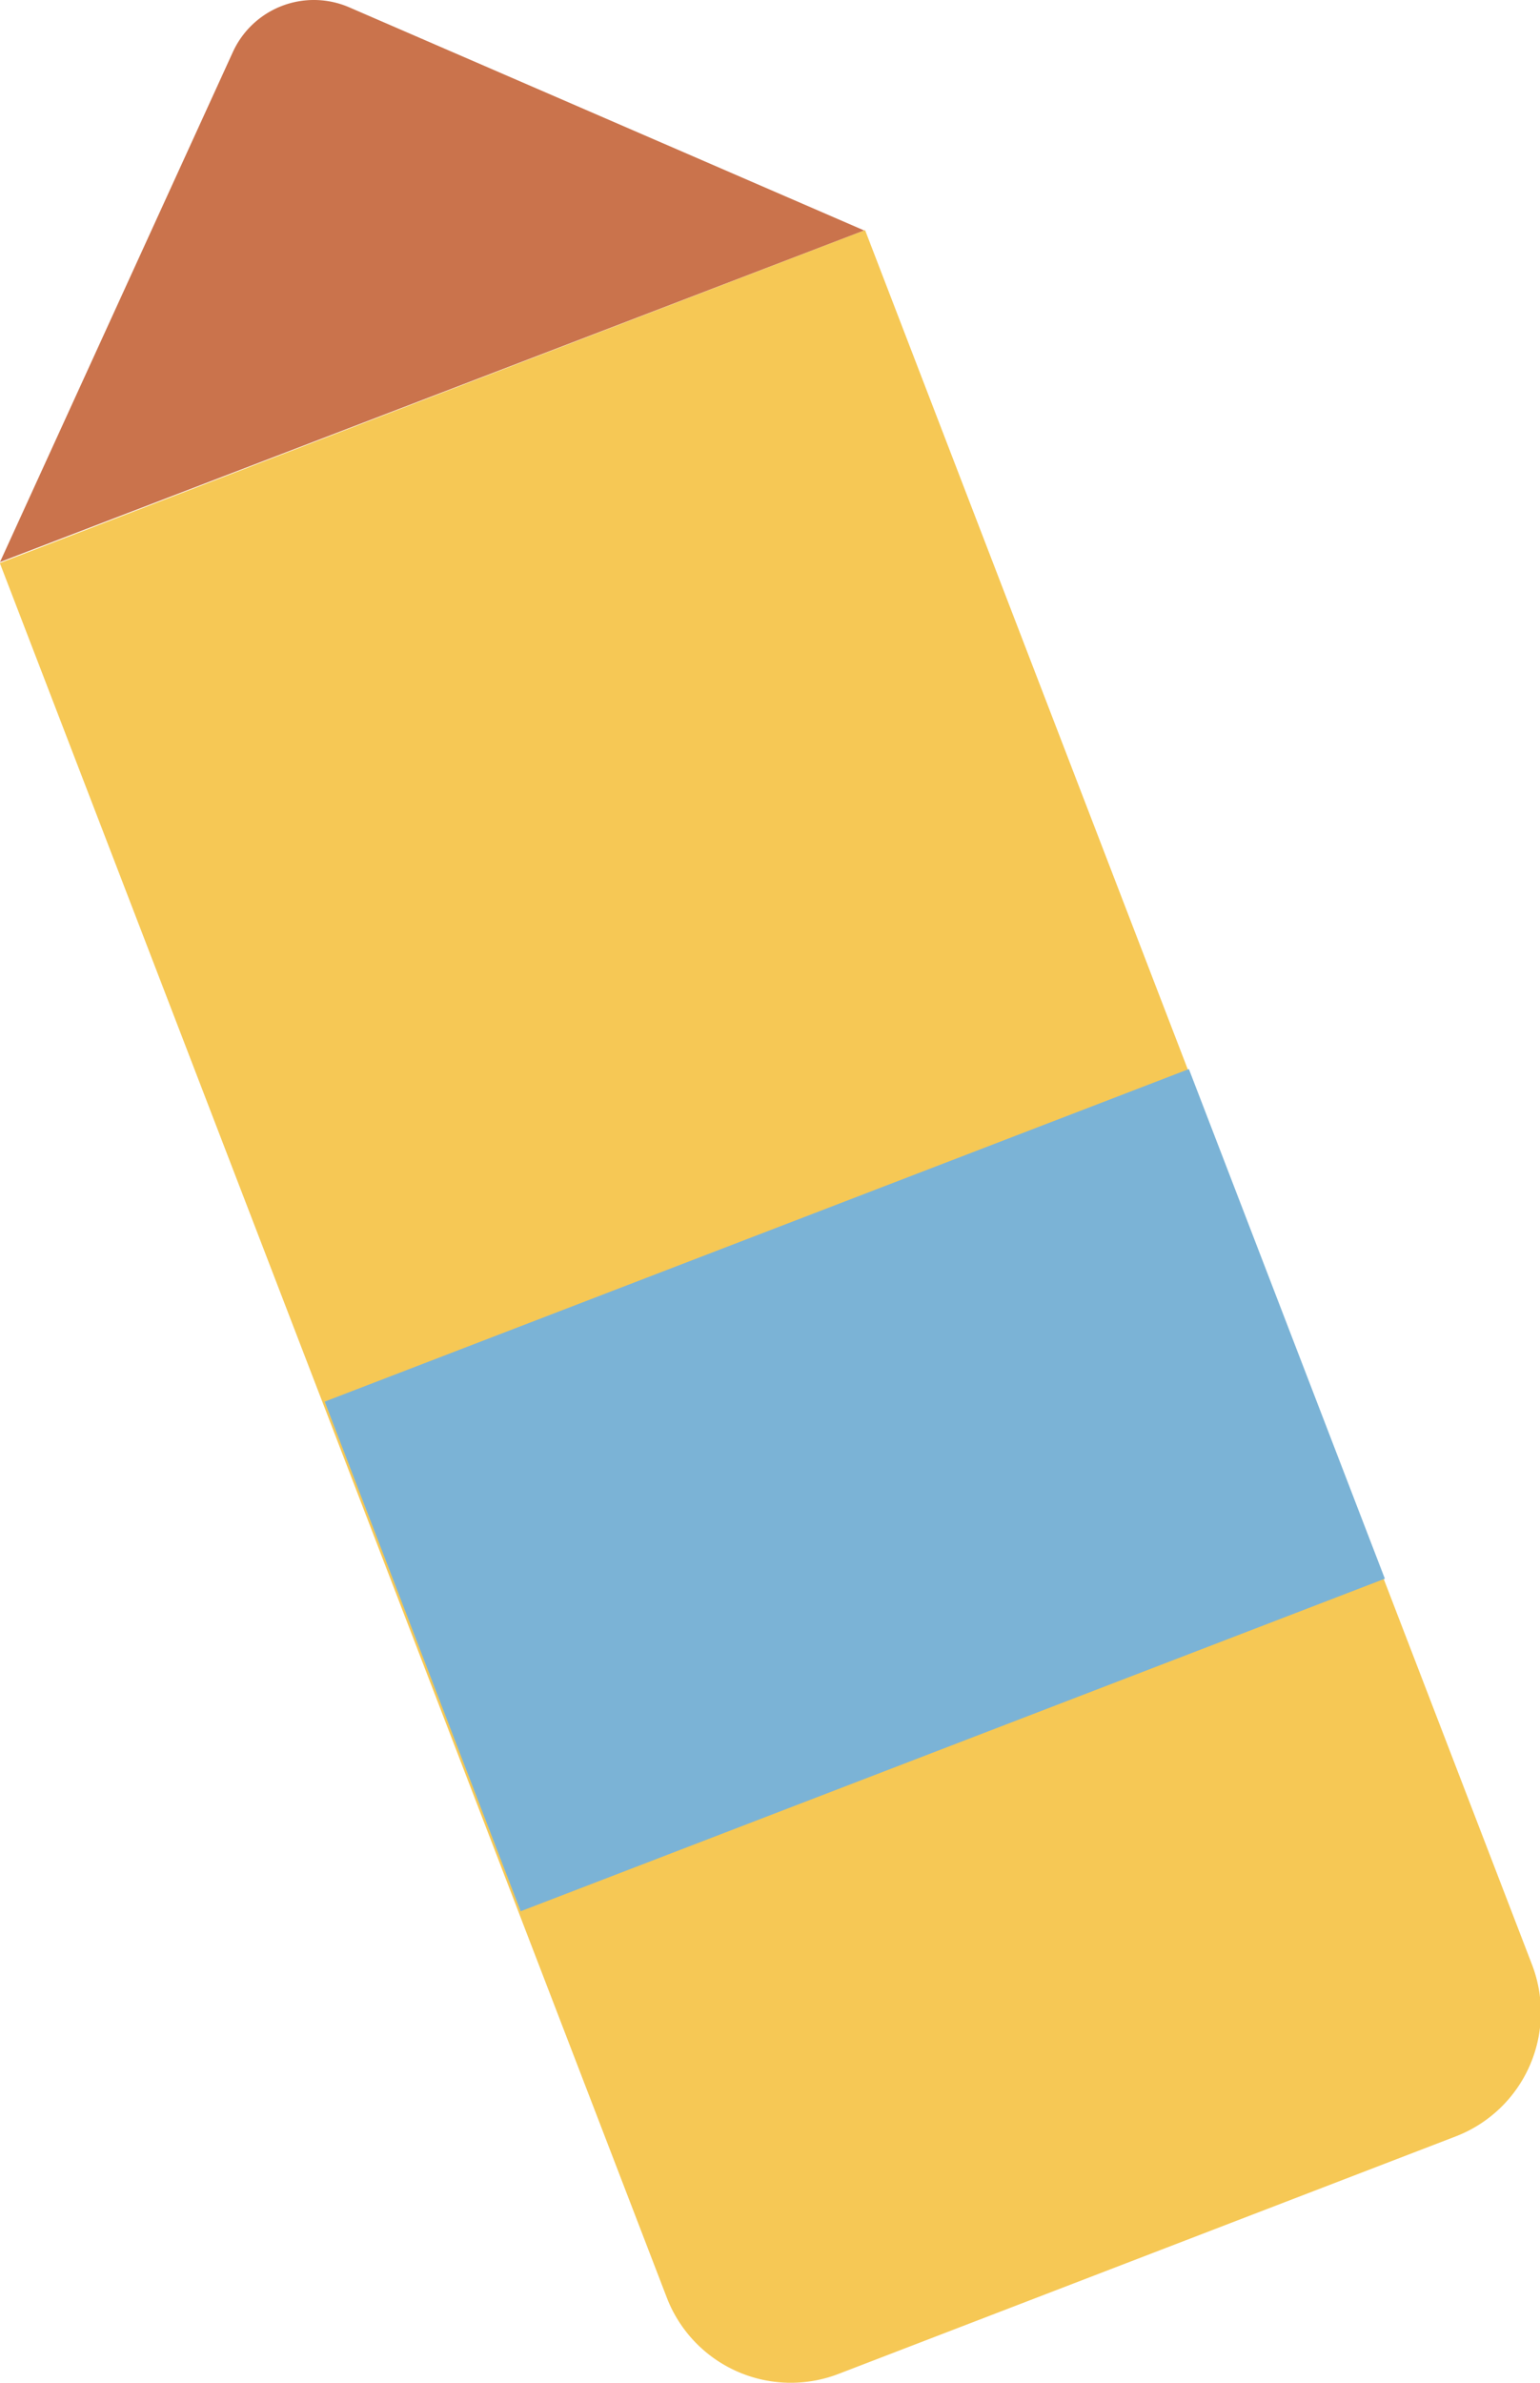 <svg xmlns="http://www.w3.org/2000/svg" viewBox="0 0 54.82 84.79"><defs><style>.cls-1{fill:#f6c855;}.cls-2{fill:#7bb3d6;}.cls-3{fill:#ca734c;}</style></defs><title>1_about_05</title><g id="圖層_2" data-name="圖層 2"><g id="hand"><path class="cls-1" d="M11.62,11.75h33a0,0,0,0,1,0,0V77.88a4.73,4.73,0,0,1-4.73,4.73H16.35a4.73,4.73,0,0,1-4.73-4.73V11.75a0,0,0,0,1,0,0Z" transform="translate(-15.07 13.24) rotate(-21.04)"/><rect class="cls-2" x="13.95" y="43.31" width="32.96" height="19.43" transform="translate(-17.01 14.46) rotate(-21.04)"/><path class="cls-3" d="M8.29,1.85,0,20,30.76,8.2,12.43.26A3.17,3.17,0,0,0,8.29,1.85Z"/></g></g></svg>